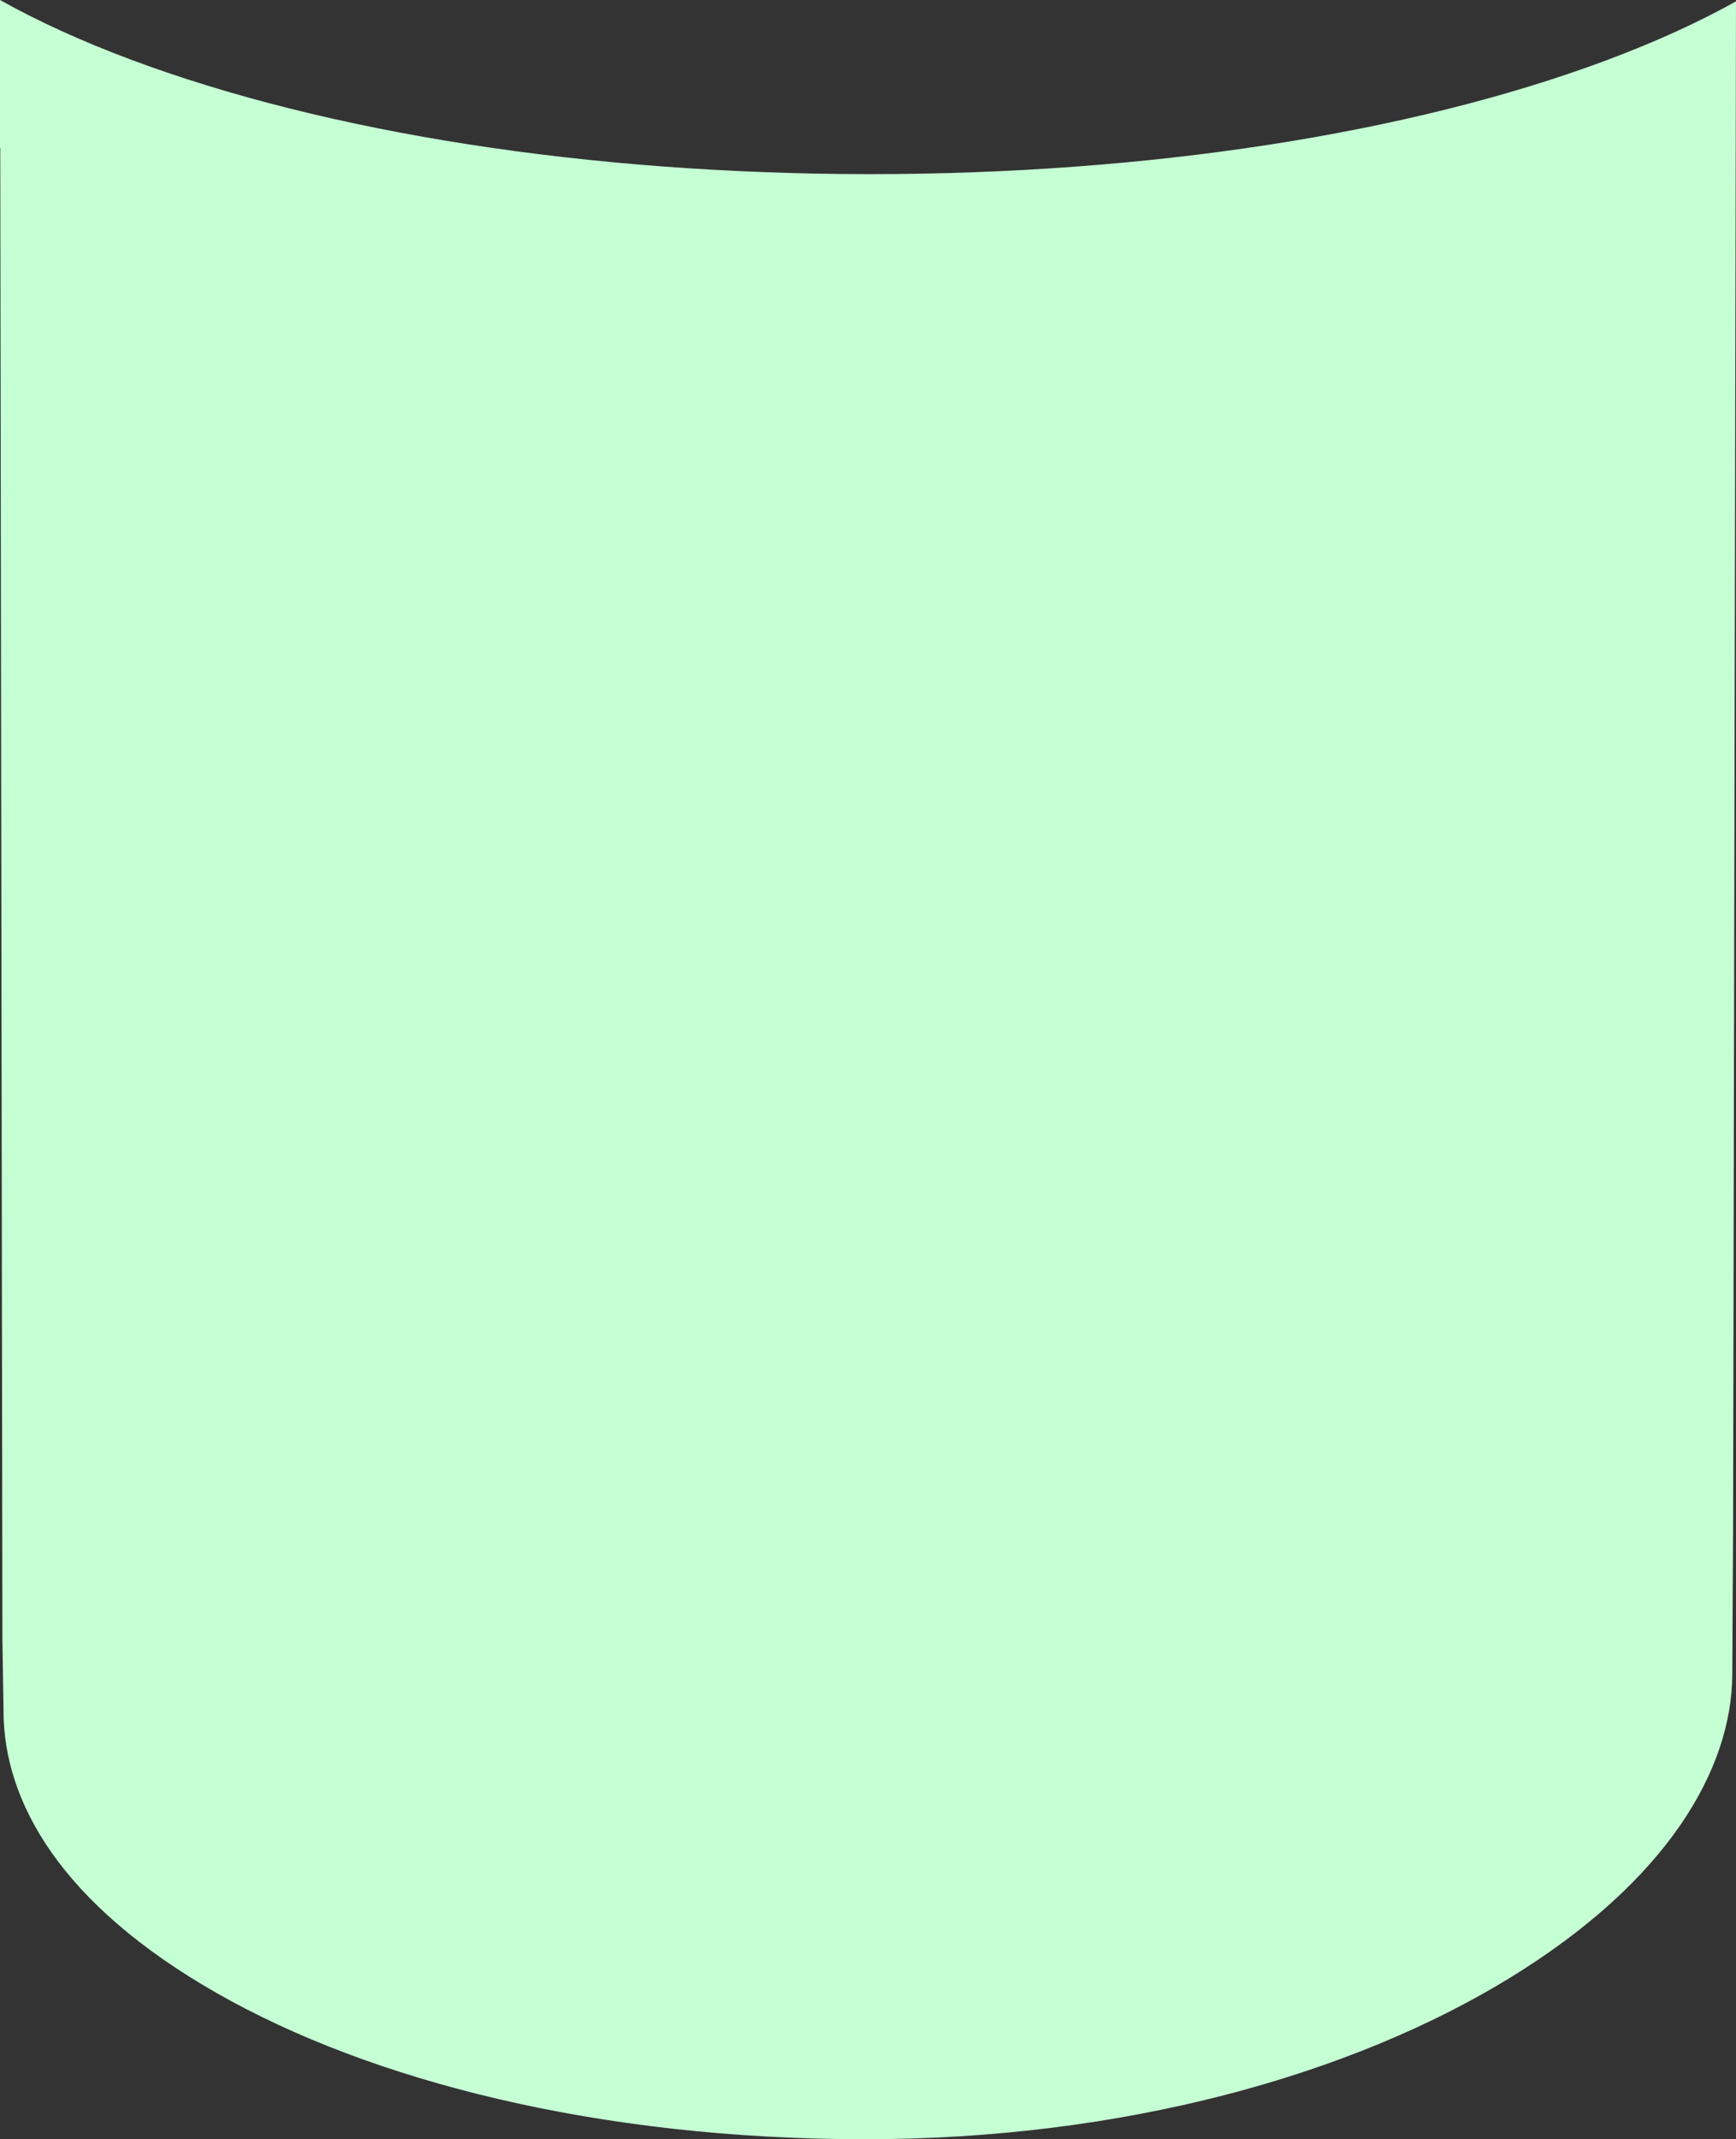 <?xml version="1.0" encoding="UTF-8"?><svg id="a" xmlns="http://www.w3.org/2000/svg" viewBox="0 0 656.38 808.75"><rect x="0" y="0" width="656.38" height="808.75" fill="#333333" stroke="none"/><defs><style>.b{fill:#c5ffd4;}</style></defs><path class="b" d="M0,55.83H.1L.91,619.74l.4,25.19,.02,.89v.89c-.03,34.53,21.8,73.22,80.59,106.77,58.37,33.31,144.28,55.18,244.63,55.27,98.51,.08,184.59-24.47,243.98-60.79,60.48-36.99,84.24-79.45,84.44-114.78l.31-56.25L656.38,.52c-14.37,8.02-30.86,15.52-49.41,22.43-74.29,27.66-172.97,42.88-277.95,42.88h-.91c-105.33-.09-204.33-15.48-278.79-43.35C30.8,15.55,14.34,8.03,0,0V55.83Z"/></svg>